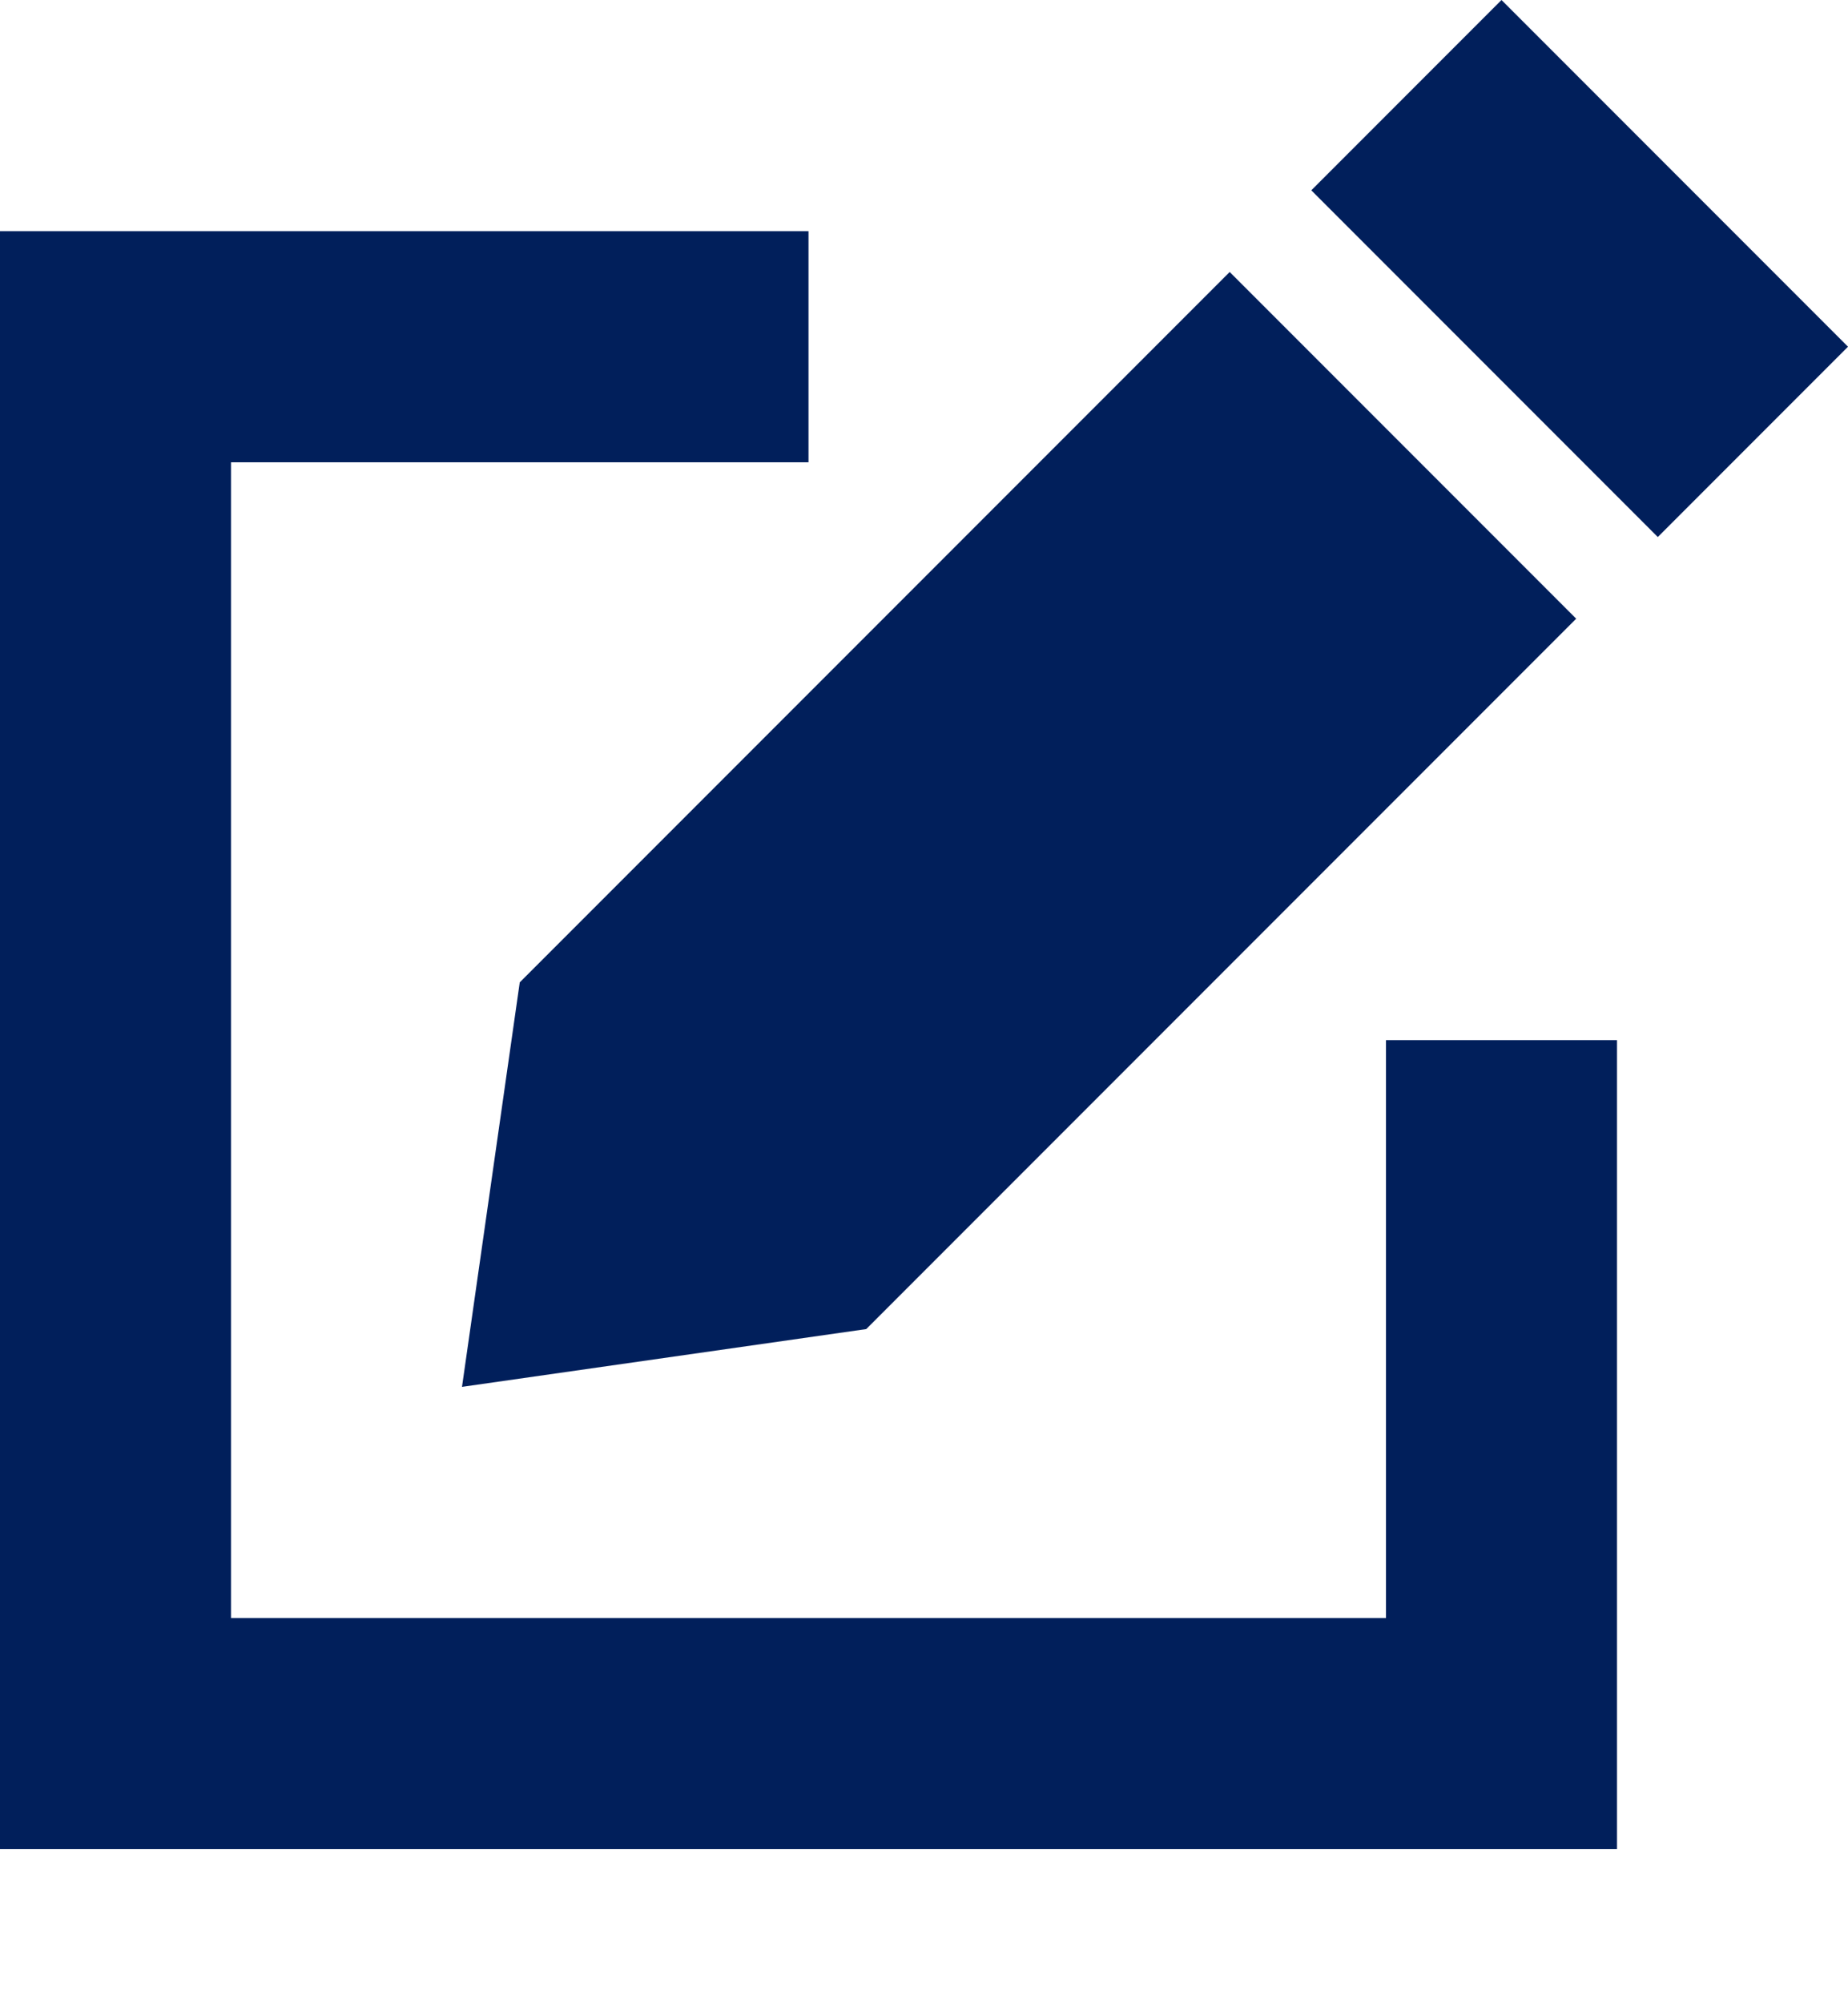 <?xml version="1.0" encoding="utf-8" ?>
<svg xmlns="http://www.w3.org/2000/svg" xmlns:xlink="http://www.w3.org/1999/xlink" width="12" height="13">
	<path fill="#011F5B" transform="translate(0 0.5)" d="M3.375 5.875L3 8.5L5.625 8.125L10.235 3.515L7.985 1.265L3.375 5.875ZM12 1.75L9.75 -0.5L8.515 0.735L10.765 2.985L12 1.75ZM0.75 1L0 1L0 1.75L0 10.75L0 11.5L0.75 11.5L9.75 11.5L10.5 11.5L10.5 10.75L10.5 7L10.5 6.25L9 6.25L9 7L9 10L1.5 10L1.5 2.5L4.5 2.5L5.25 2.5L5.25 1L4.5 1L0.75 1Z"/>
</svg>
